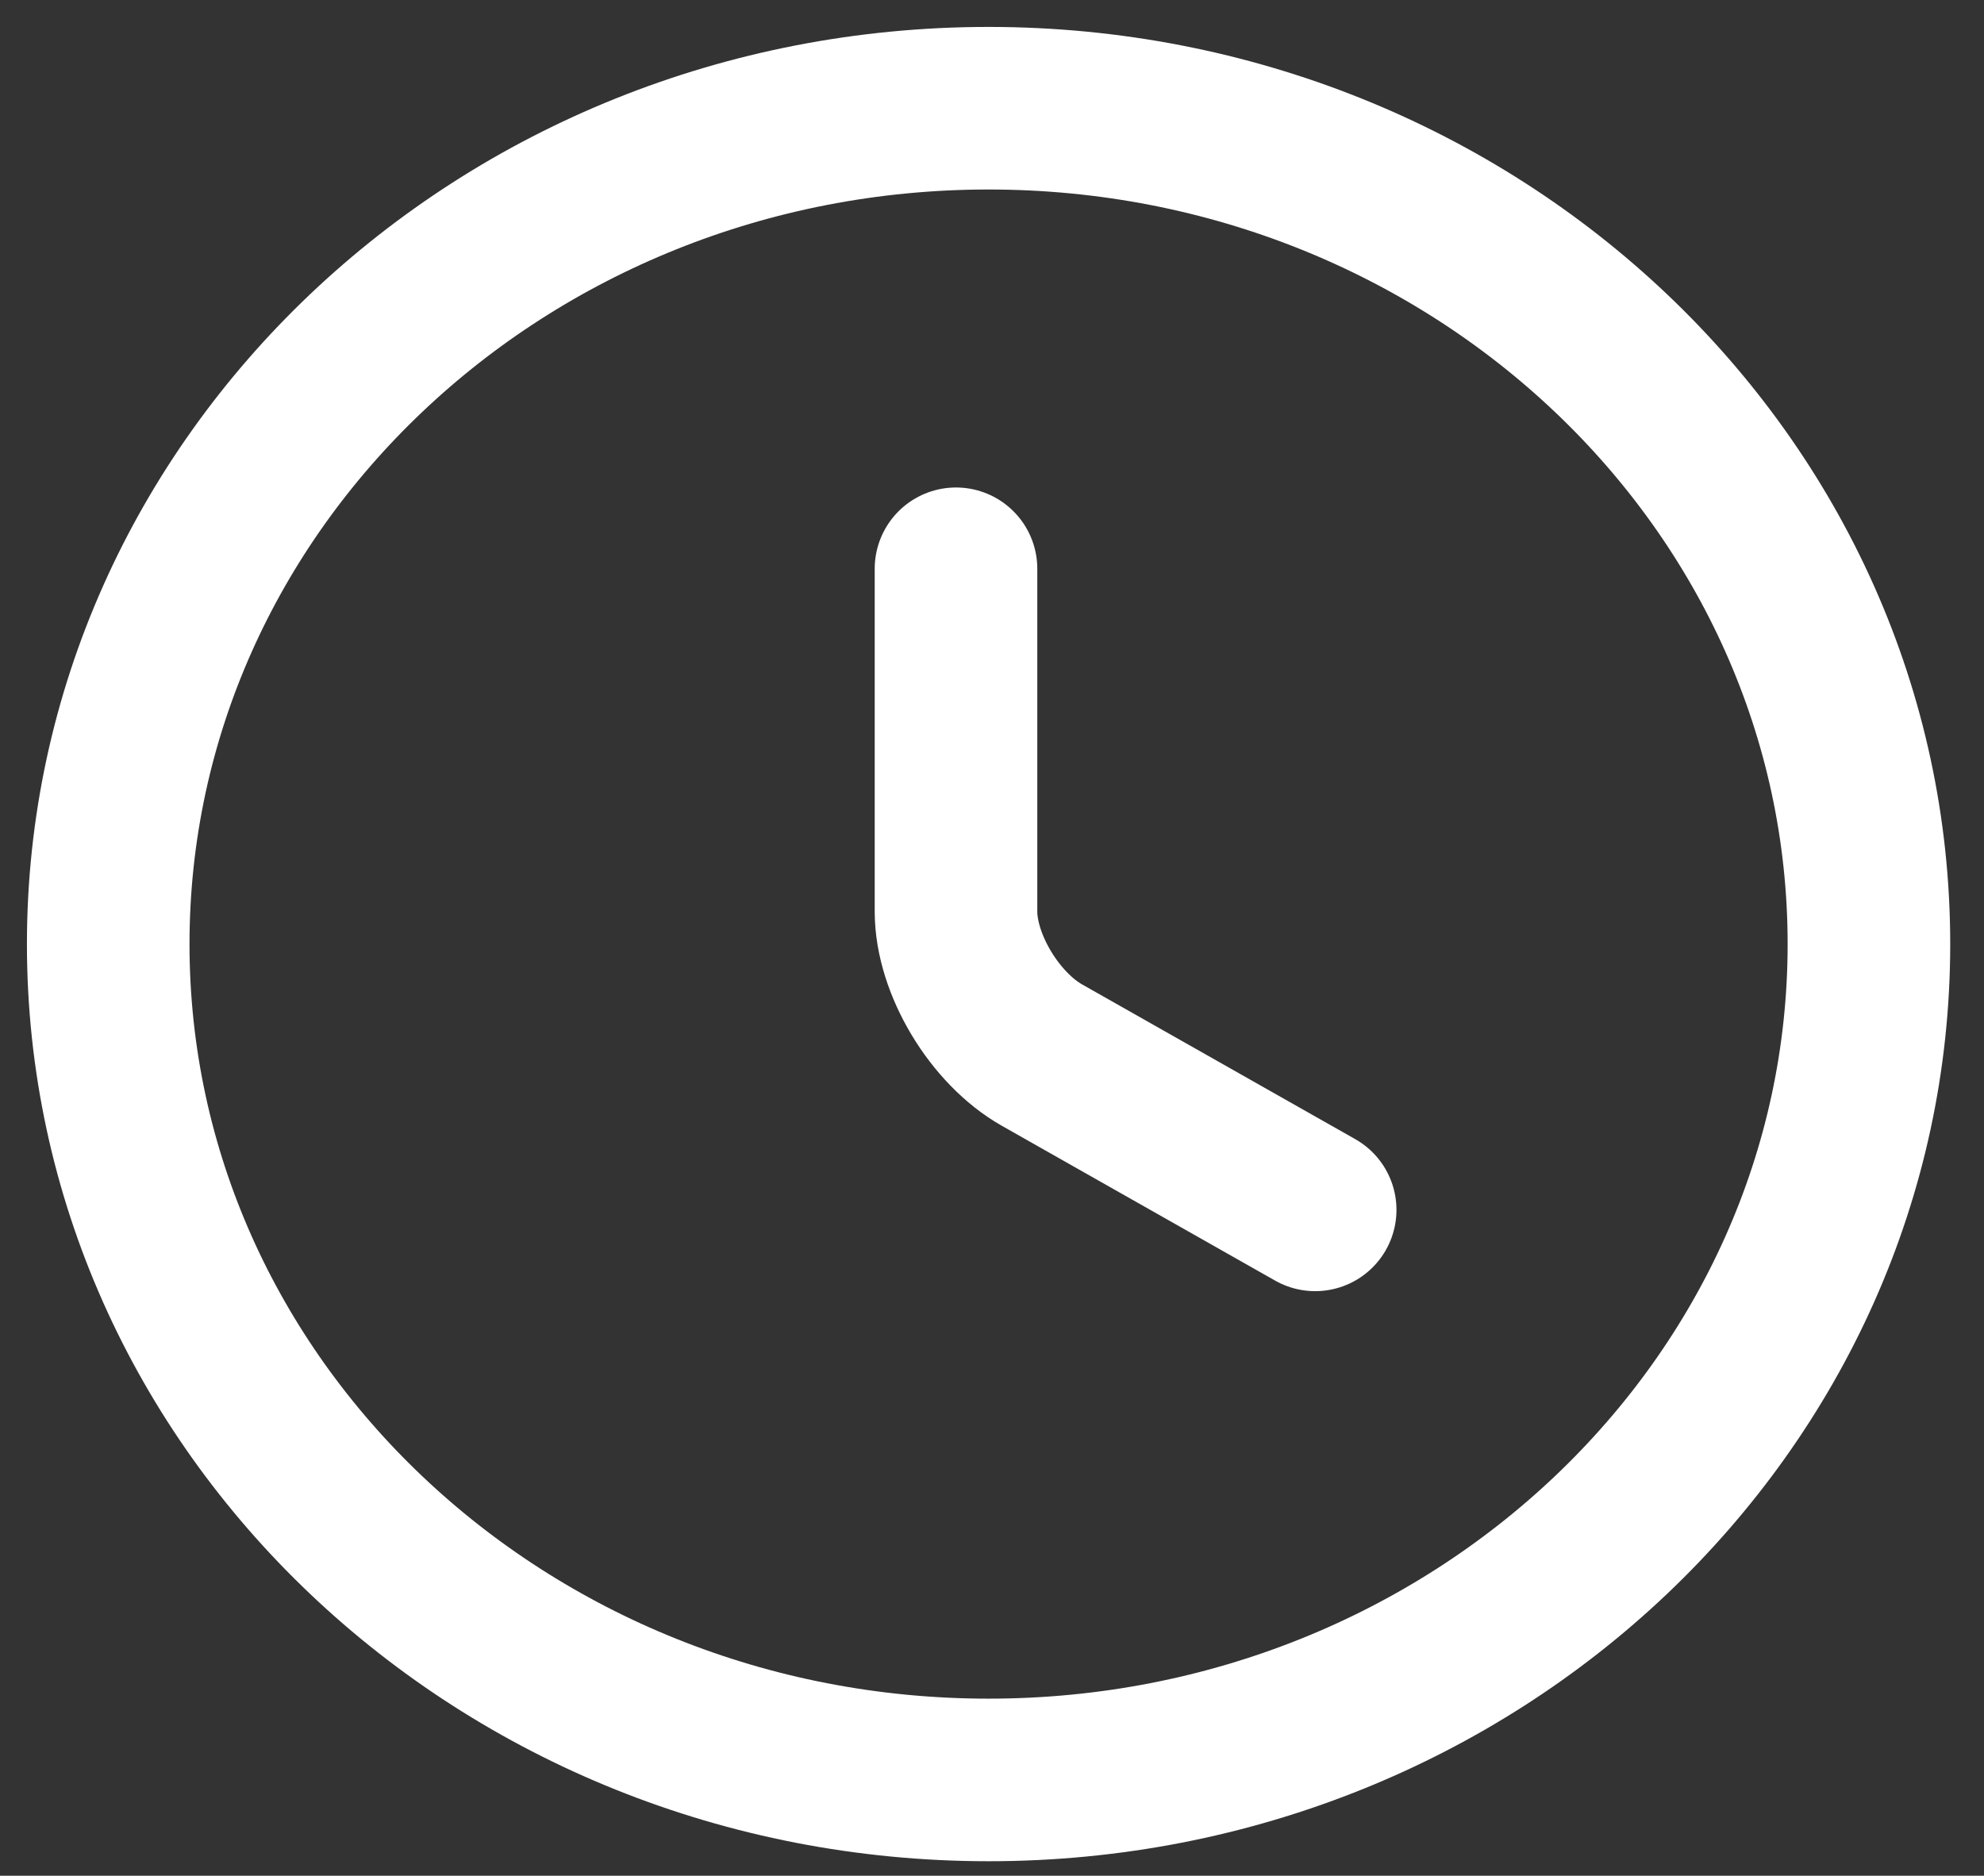 <svg width="55" height="52" viewBox="0 0 55 52" fill="none" xmlns="http://www.w3.org/2000/svg">
<rect x="0" y="0" width="55" height="52" fill="#333333" stroke="none"/>
<path d="M51.81 26.173C51.81 38.964 40.877 49.345 27.405 49.345C13.933 49.345 3 38.964 3 26.173C3 13.381 13.933 3 27.405 3C40.877 3 51.81 13.381 51.81 26.173Z" stroke="white" stroke-width="4.507" stroke-linecap="round" stroke-linejoin="round"/>
<path d="M36.459 33.541L28.893 29.255C27.576 28.513 26.502 26.729 26.502 25.269V15.768" stroke="white" stroke-width="4.507" stroke-linecap="round" stroke-linejoin="round"/>
</svg>
